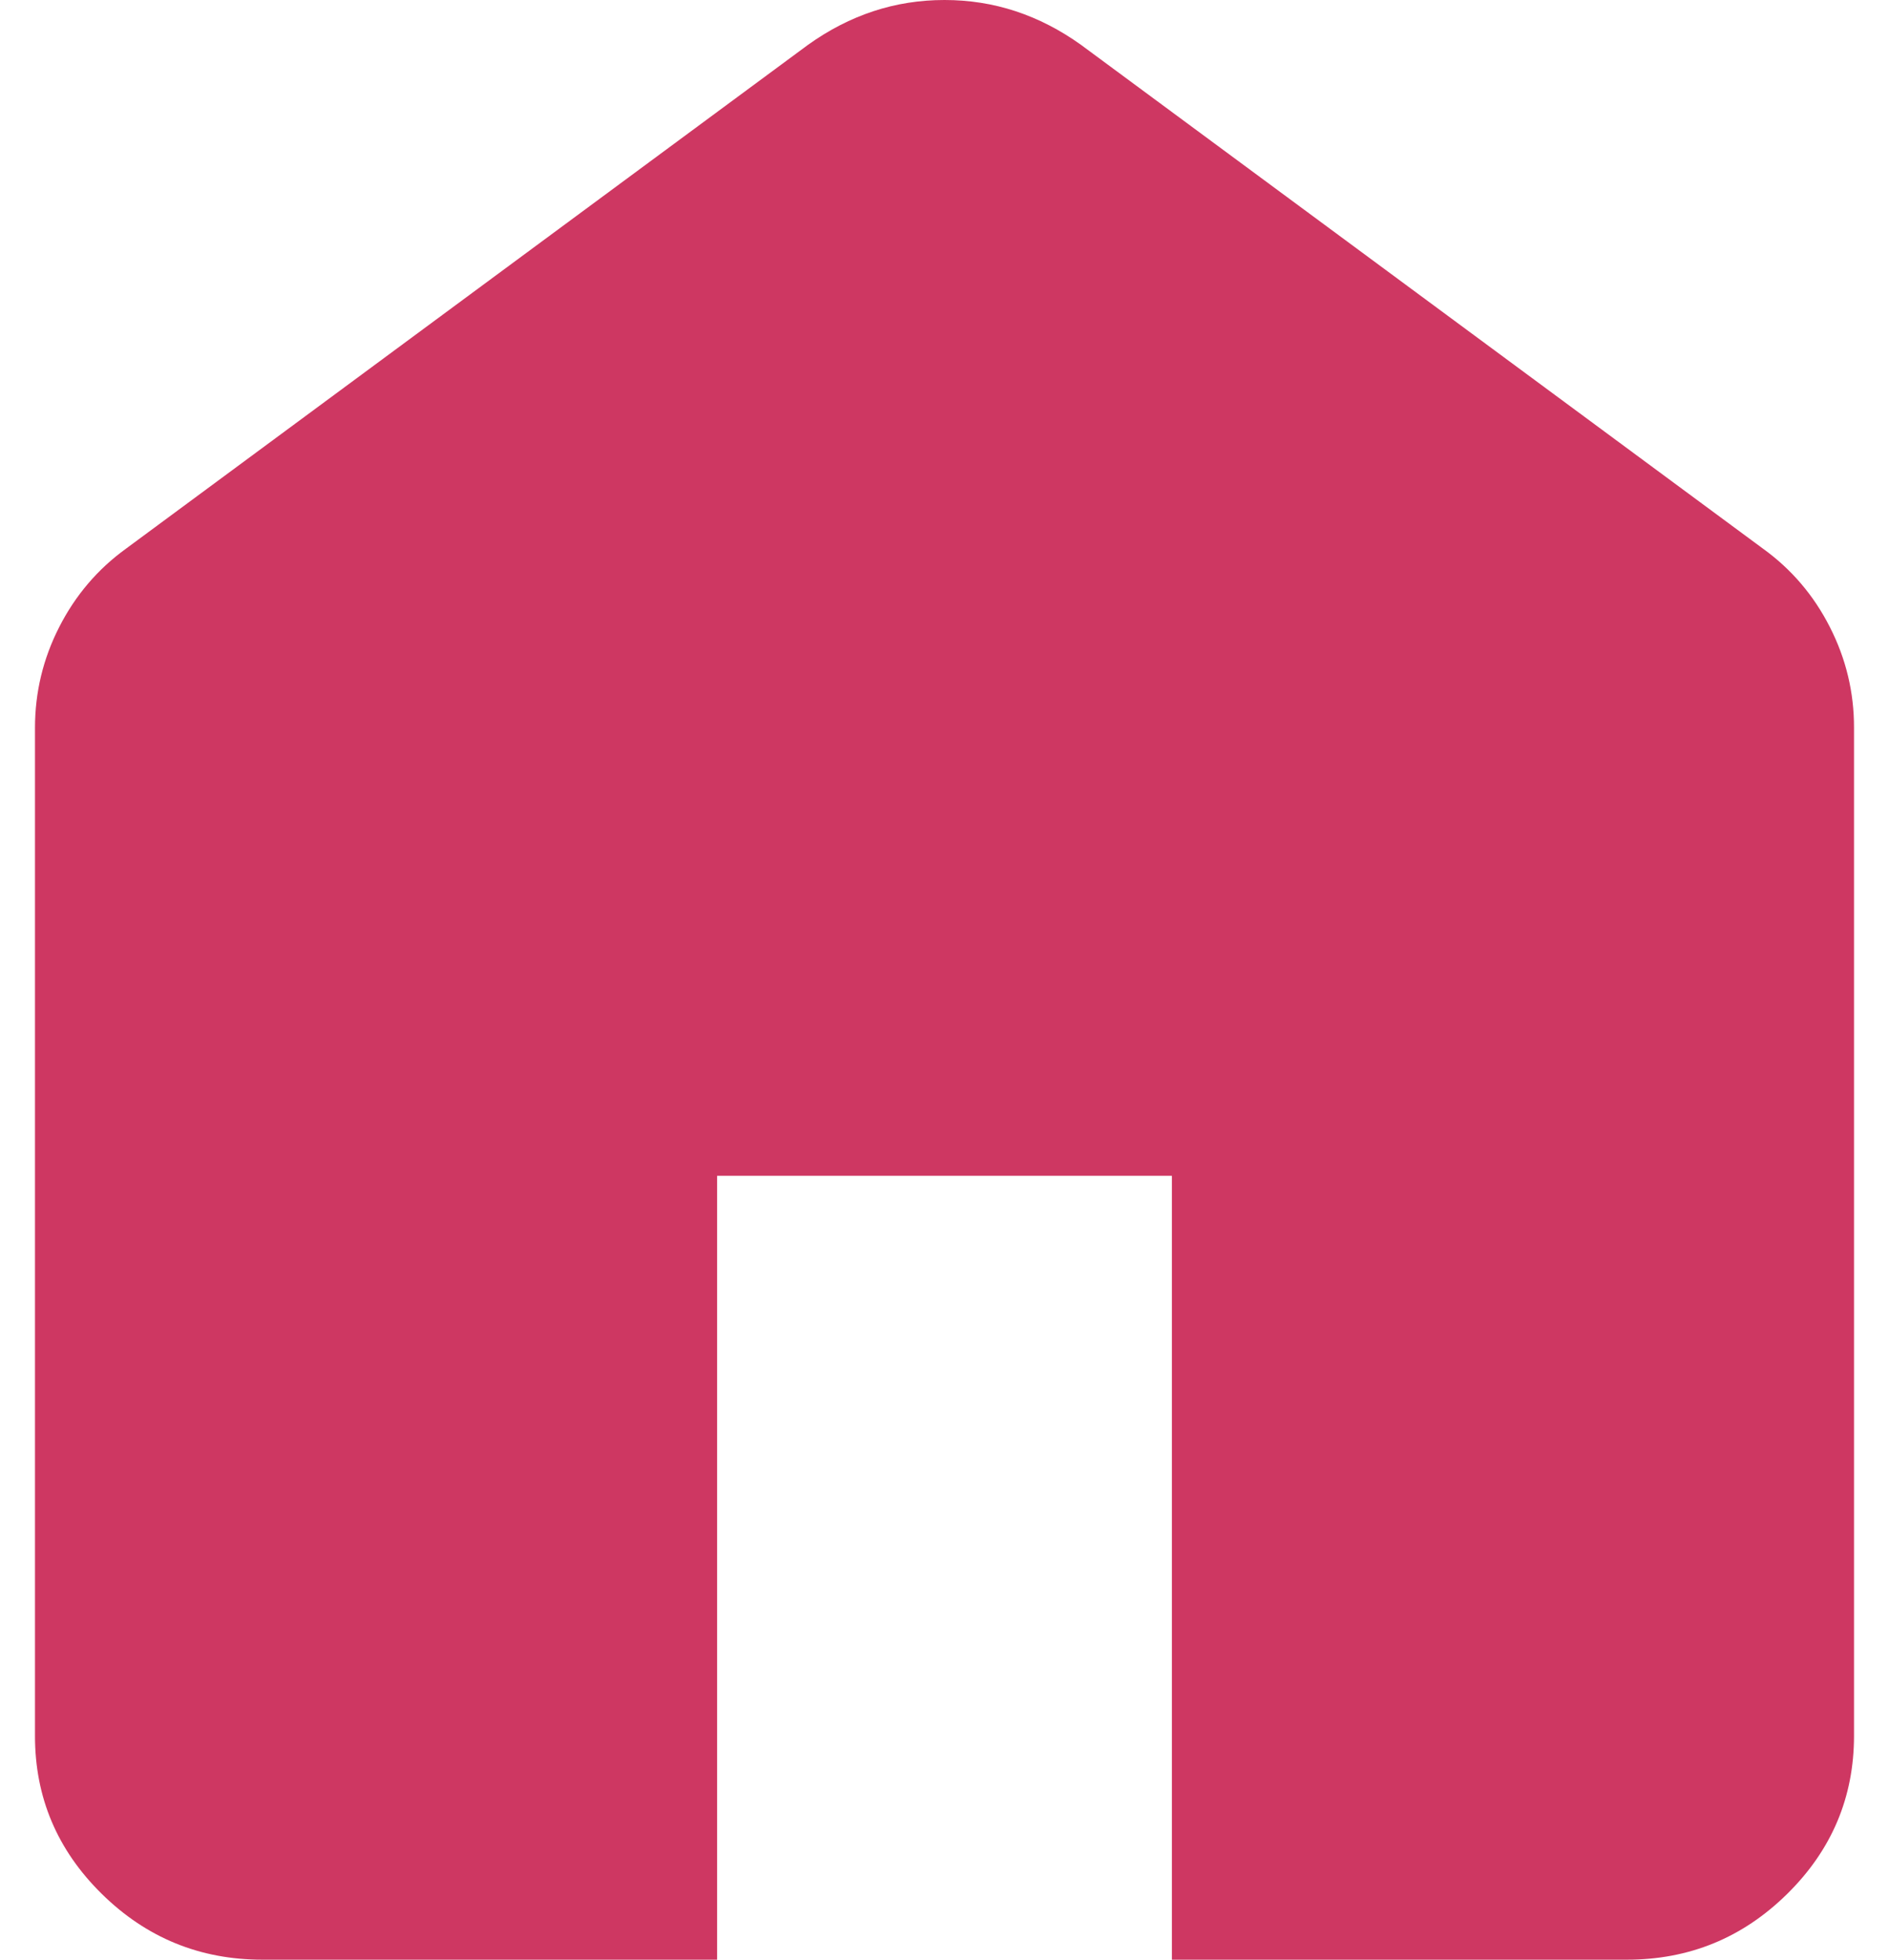<svg width="27" height="28" viewBox="0 0 27 28" fill="none" xmlns="http://www.w3.org/2000/svg">
<path d="M3.75 28C2.856 28 2.091 27.686 1.454 27.059C0.817 26.432 0.499 25.679 0.5 24.8V10.4C0.5 9.893 0.615 9.413 0.846 8.96C1.077 8.507 1.395 8.133 1.8 7.84L11.55 0.64C11.848 0.427 12.159 0.267 12.484 0.16C12.809 0.053 13.148 0 13.5 0C13.852 0 14.191 0.053 14.516 0.16C14.841 0.267 15.152 0.427 15.45 0.64L25.2 7.84C25.606 8.133 25.925 8.507 26.155 8.96C26.386 9.413 26.501 9.893 26.5 10.4V24.8C26.5 25.68 26.181 26.434 25.544 27.061C24.907 27.688 24.143 28.001 23.25 28H16.75V16.8H10.25V28H3.75Z" fill="#CE3762"/>
</svg>
